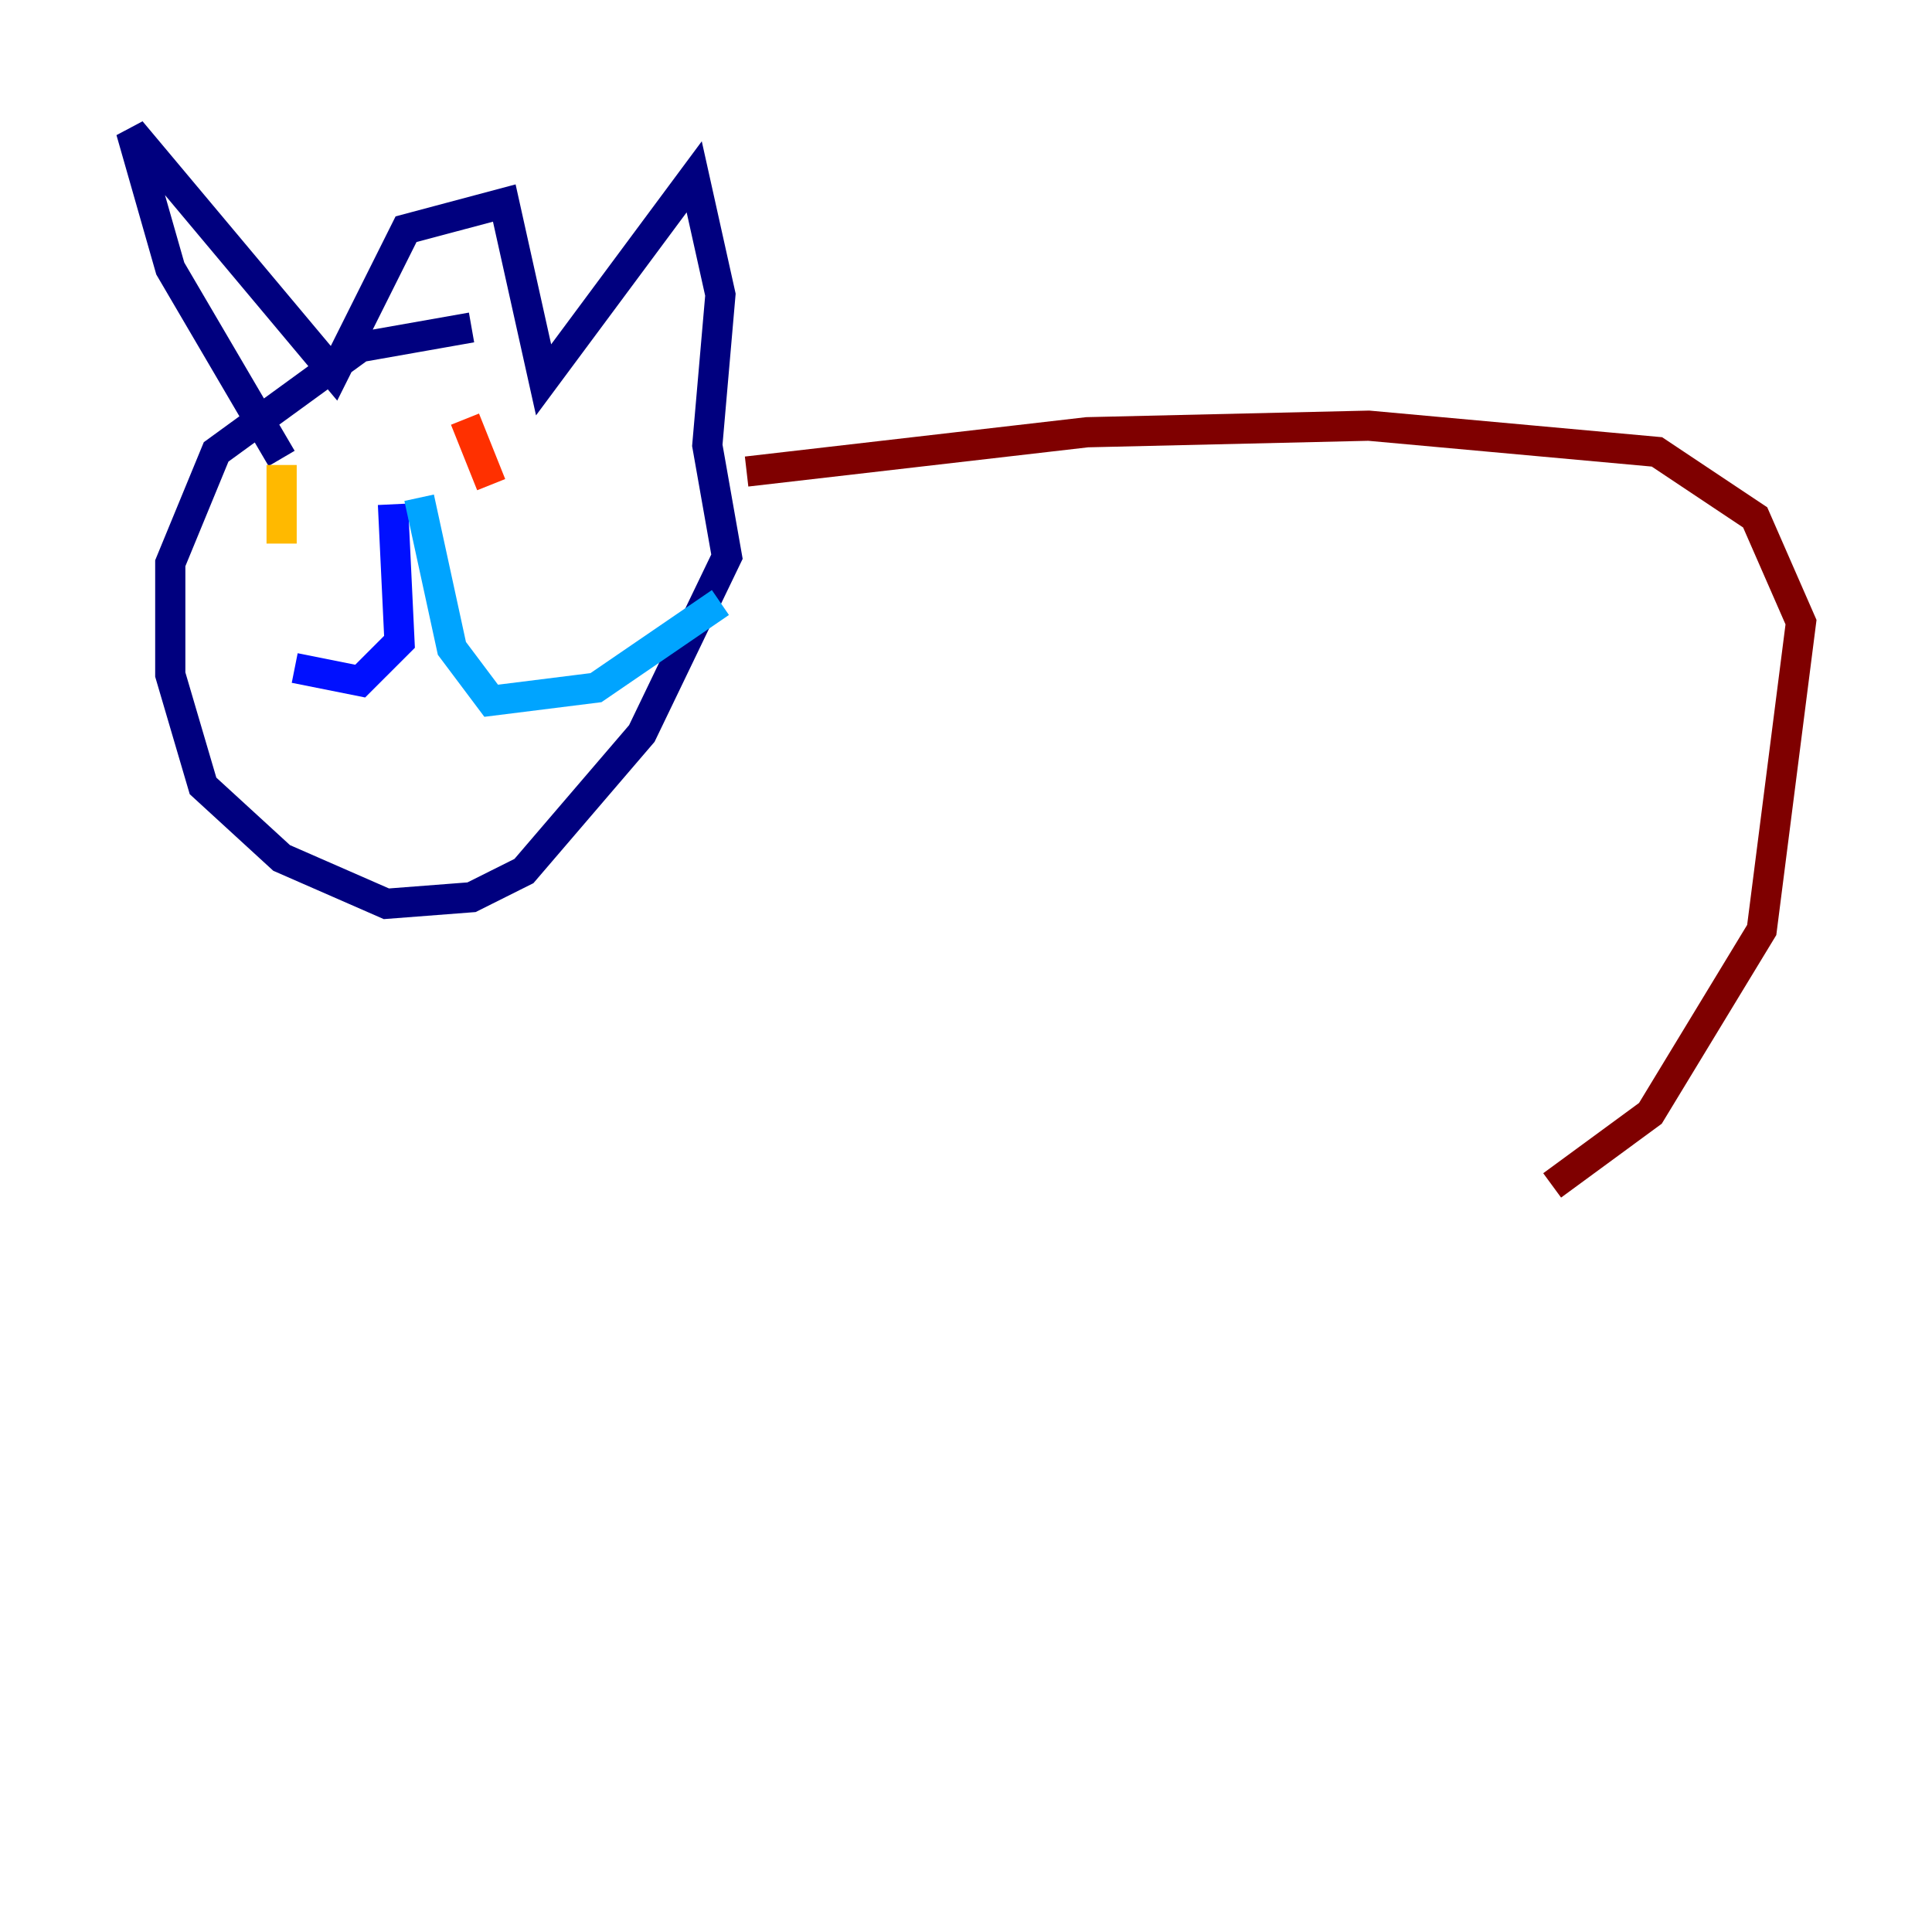 <?xml version="1.0" encoding="utf-8" ?>
<svg baseProfile="tiny" height="128" version="1.2" viewBox="0,0,128,128" width="128" xmlns="http://www.w3.org/2000/svg" xmlns:ev="http://www.w3.org/2001/xml-events" xmlns:xlink="http://www.w3.org/1999/xlink"><defs /><polyline fill="none" points="18.658,30.373 11.281,17.79 8.678,8.678 22.129,24.732 26.902,15.186 33.41,13.451 36.014,25.166 45.993,11.715 47.729,19.525 46.861,29.505 48.163,36.881 42.522,48.597 34.712,57.709 31.241,59.444 25.6,59.878 18.658,56.841 13.451,52.068 11.281,44.691 11.281,37.315 14.319,29.939 23.864,22.997 31.241,21.695" stroke="#00007f" stroke-width="2" /><polyline fill="none" points="26.034,33.41 26.468,42.522 23.864,45.125 19.525,44.258" stroke="#0010ff" stroke-width="2" /><polyline fill="none" points="27.77,32.976 29.939,42.956 32.542,46.427 39.485,45.559 47.729,39.919" stroke="#00a4ff" stroke-width="2" /><polyline fill="none" points="22.563,29.939 22.563,29.939" stroke="#3fffb7" stroke-width="2" /><polyline fill="none" points="36.014,31.675 36.014,31.675" stroke="#b7ff3f" stroke-width="2" /><polyline fill="none" points="18.658,30.807 18.658,36.014" stroke="#ffb900" stroke-width="2" /><polyline fill="none" points="30.807,27.77 32.542,32.108" stroke="#ff3000" stroke-width="2" /><polyline fill="none" points="49.464,31.241 72.027,28.637 90.685,28.203 109.776,29.939 116.285,34.278 119.322,41.22 116.719,61.614 109.342,73.763 102.834,78.536" stroke="#7f0000" stroke-width="2" /></svg>